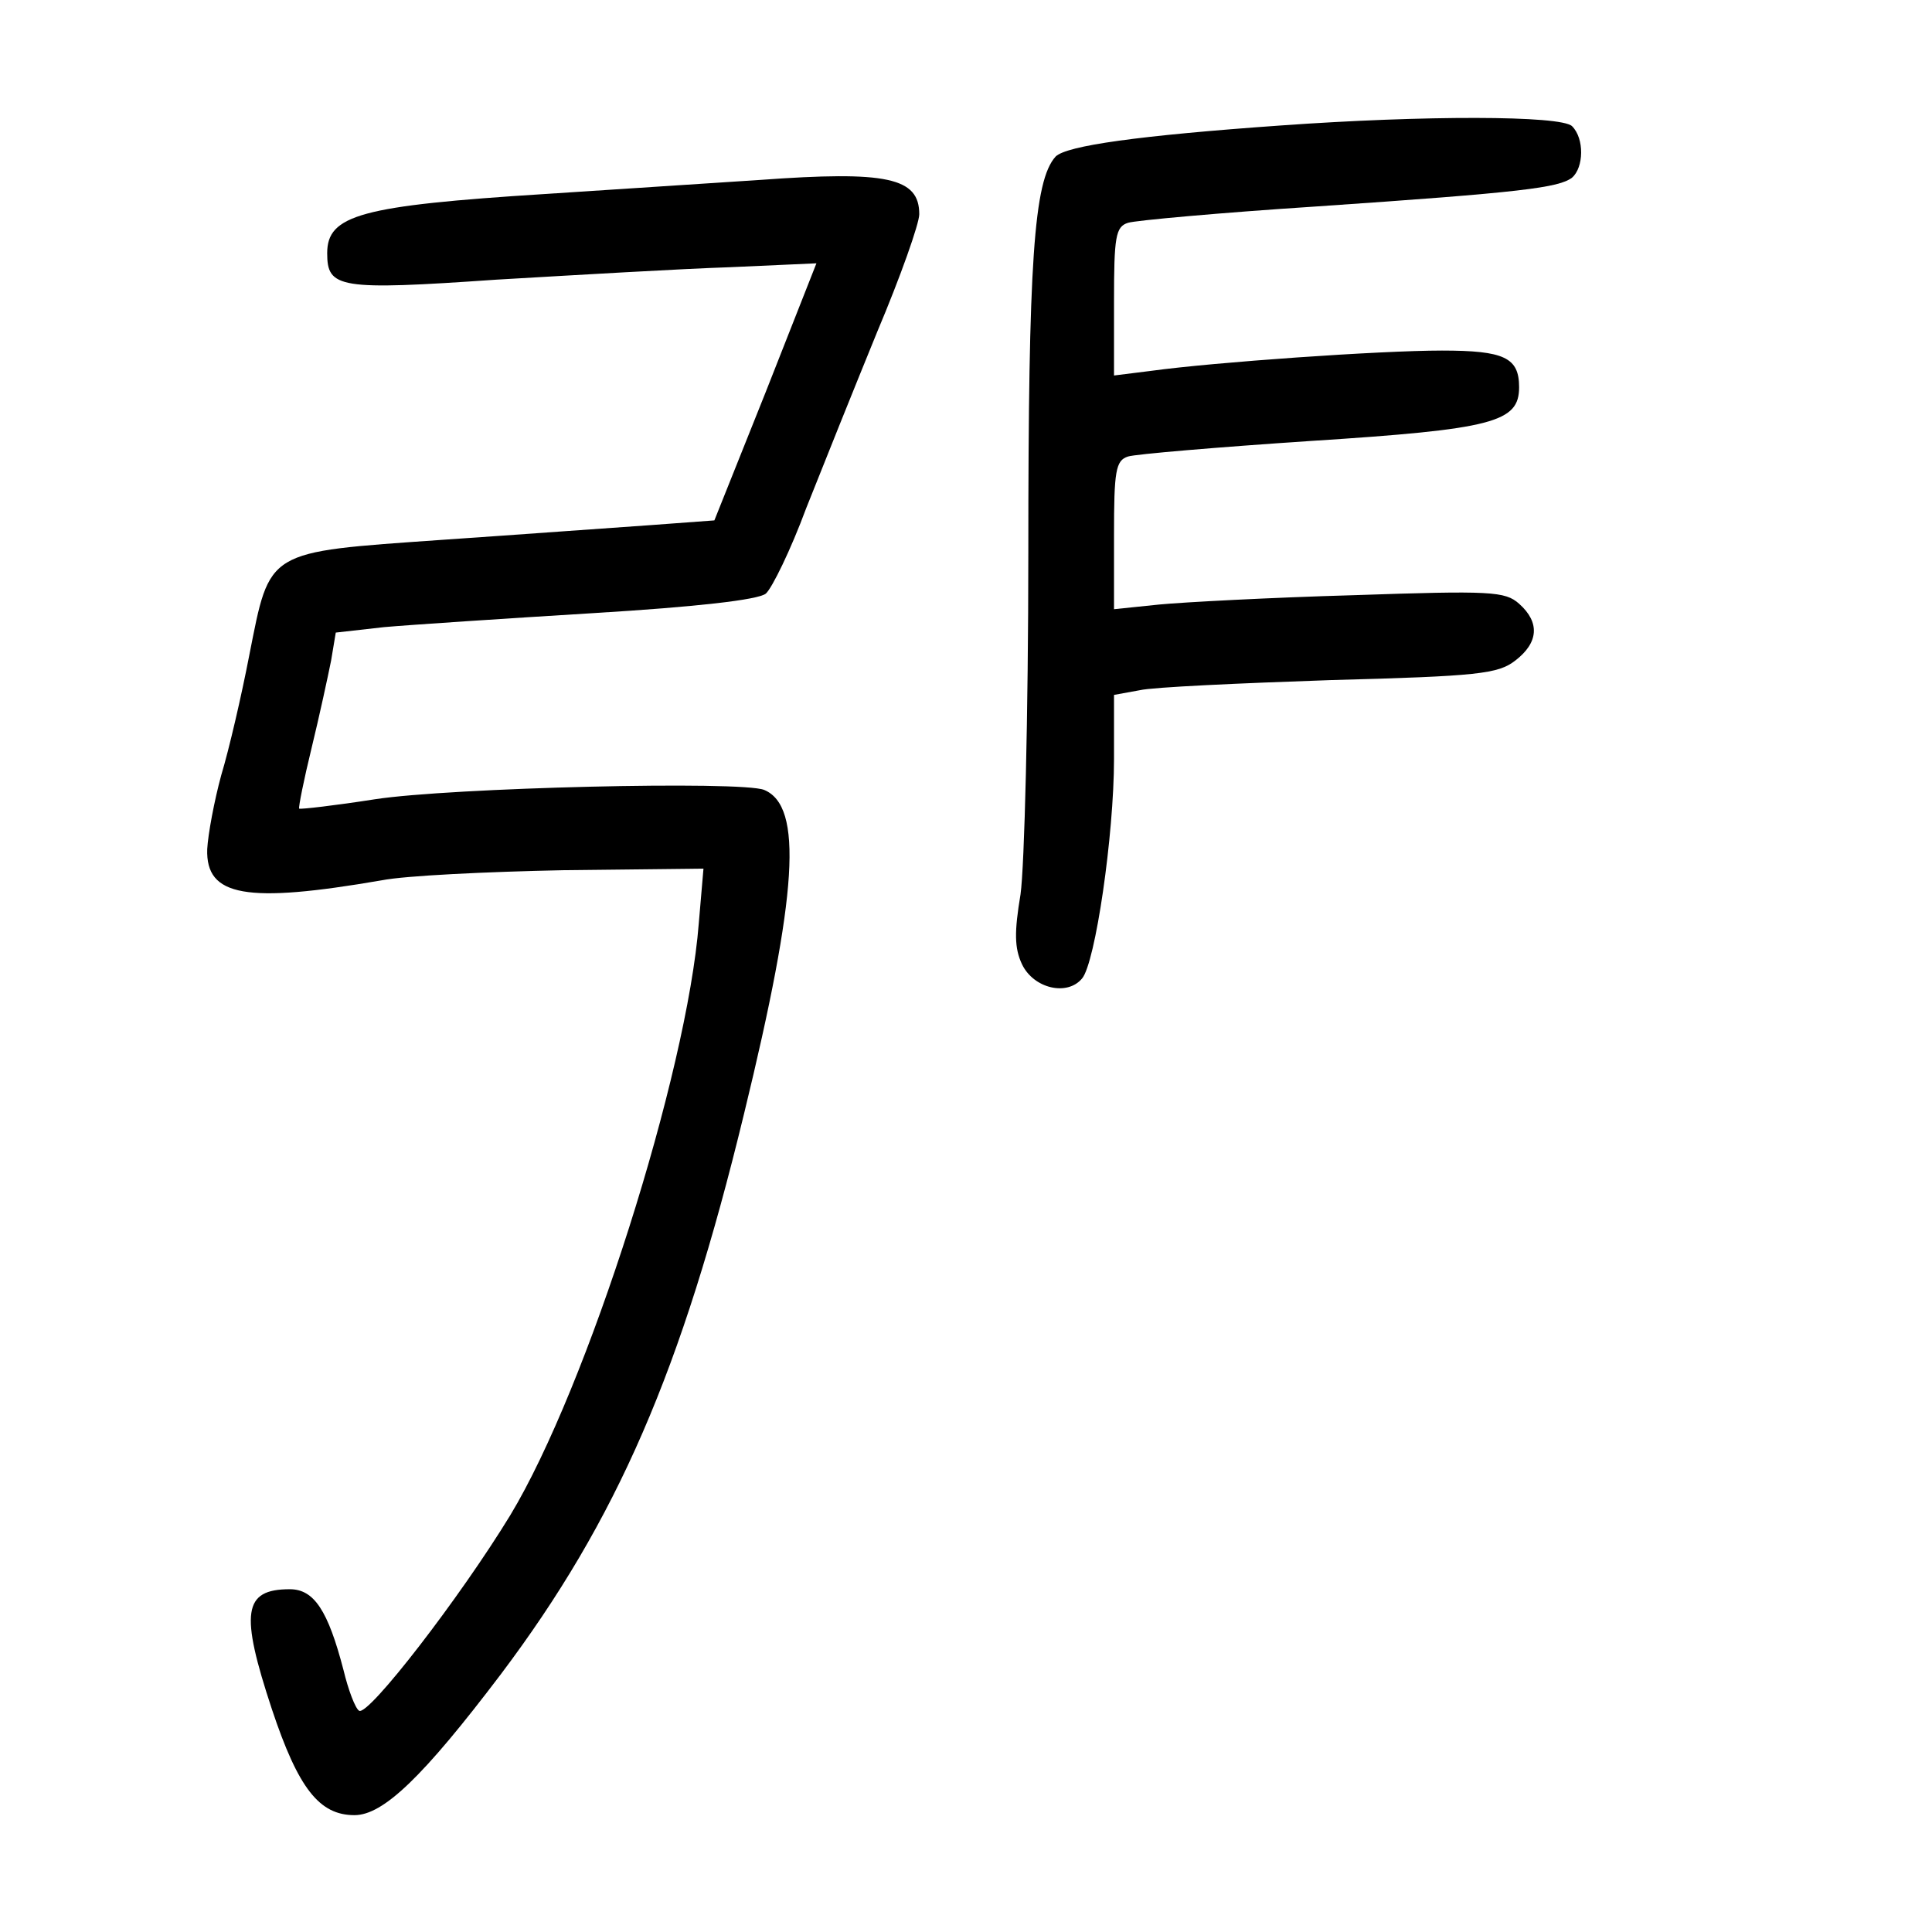 <?xml version="1.0" standalone="no"?>
<!DOCTYPE svg PUBLIC "-//W3C//DTD SVG 20010904//EN"
 "http://www.w3.org/TR/2001/REC-SVG-20010904/DTD/svg10.dtd">
<svg version="1.0" xmlns="http://www.w3.org/2000/svg"
 width="248pt" height="248pt" viewBox="0 0 248 248"
 preserveAspectRatio="xMidYMid meet">
<g transform="translate(0,248) scale(0.1,-0.1)"
fill="#000000" stroke="none">
<path d="M1645 2319 c-184 -13 -276 -26 -290 -40 -28 -31 -35 -135 -35 -508 0
-208 -5 -404 -10 -439 -8 -48 -8 -69 2 -90 15 -31 58 -41 77 -18 17 20 41 184
41 282 l0 82 33 6 c17 4 128 9 245 13 190 5 215 8 237 25 30 23 32 49 5 73
-18 16 -36 17 -212 11 -106 -3 -219 -9 -250 -12 l-58 -6 0 95 c0 82 2 96 18
101 9 3 115 12 235 20 234 15 267 24 267 69 0 38 -19 47 -99 47 -80 0 -293
-15 -373 -26 l-48 -6 0 95 c0 83 2 96 18 101 9 3 119 13 242 21 264 18 311 24
328 37 15 13 16 50 0 66 -14 14 -191 14 -373 1z"/>
<path d="M975 2249 c-60 -4 -184 -12 -275 -18 -237 -15 -280 -27 -280 -76 0
-45 15 -48 217 -34 103 6 238 14 300 16 l111 5 -65 -165 -66 -165 -81 -6 c-45
-3 -166 -12 -269 -19 -227 -16 -220 -12 -247 -148 -10 -52 -26 -121 -36 -154
-9 -33 -17 -76 -18 -95 -2 -61 50 -70 224 -40 30 6 135 11 234 13 l179 2 -6
-70 c-15 -193 -143 -596 -242 -760 -64 -105 -182 -258 -194 -251 -5 3 -14 27
-20 52 -20 77 -38 104 -69 104 -60 0 -64 -30 -23 -154 34 -102 61 -136 106
-136 37 0 88 49 188 181 149 198 232 389 312 719 69 283 76 395 26 416 -29 12
-403 3 -500 -12 -51 -8 -95 -13 -97 -12 -1 2 6 37 16 78 10 41 21 92 25 112
l6 36 62 7 c34 3 155 11 269 18 132 8 211 17 221 25 8 7 32 56 52 110 21 53
62 155 91 226 30 71 54 139 54 151 0 47 -41 56 -205 44z"/>
</g>
</svg>
